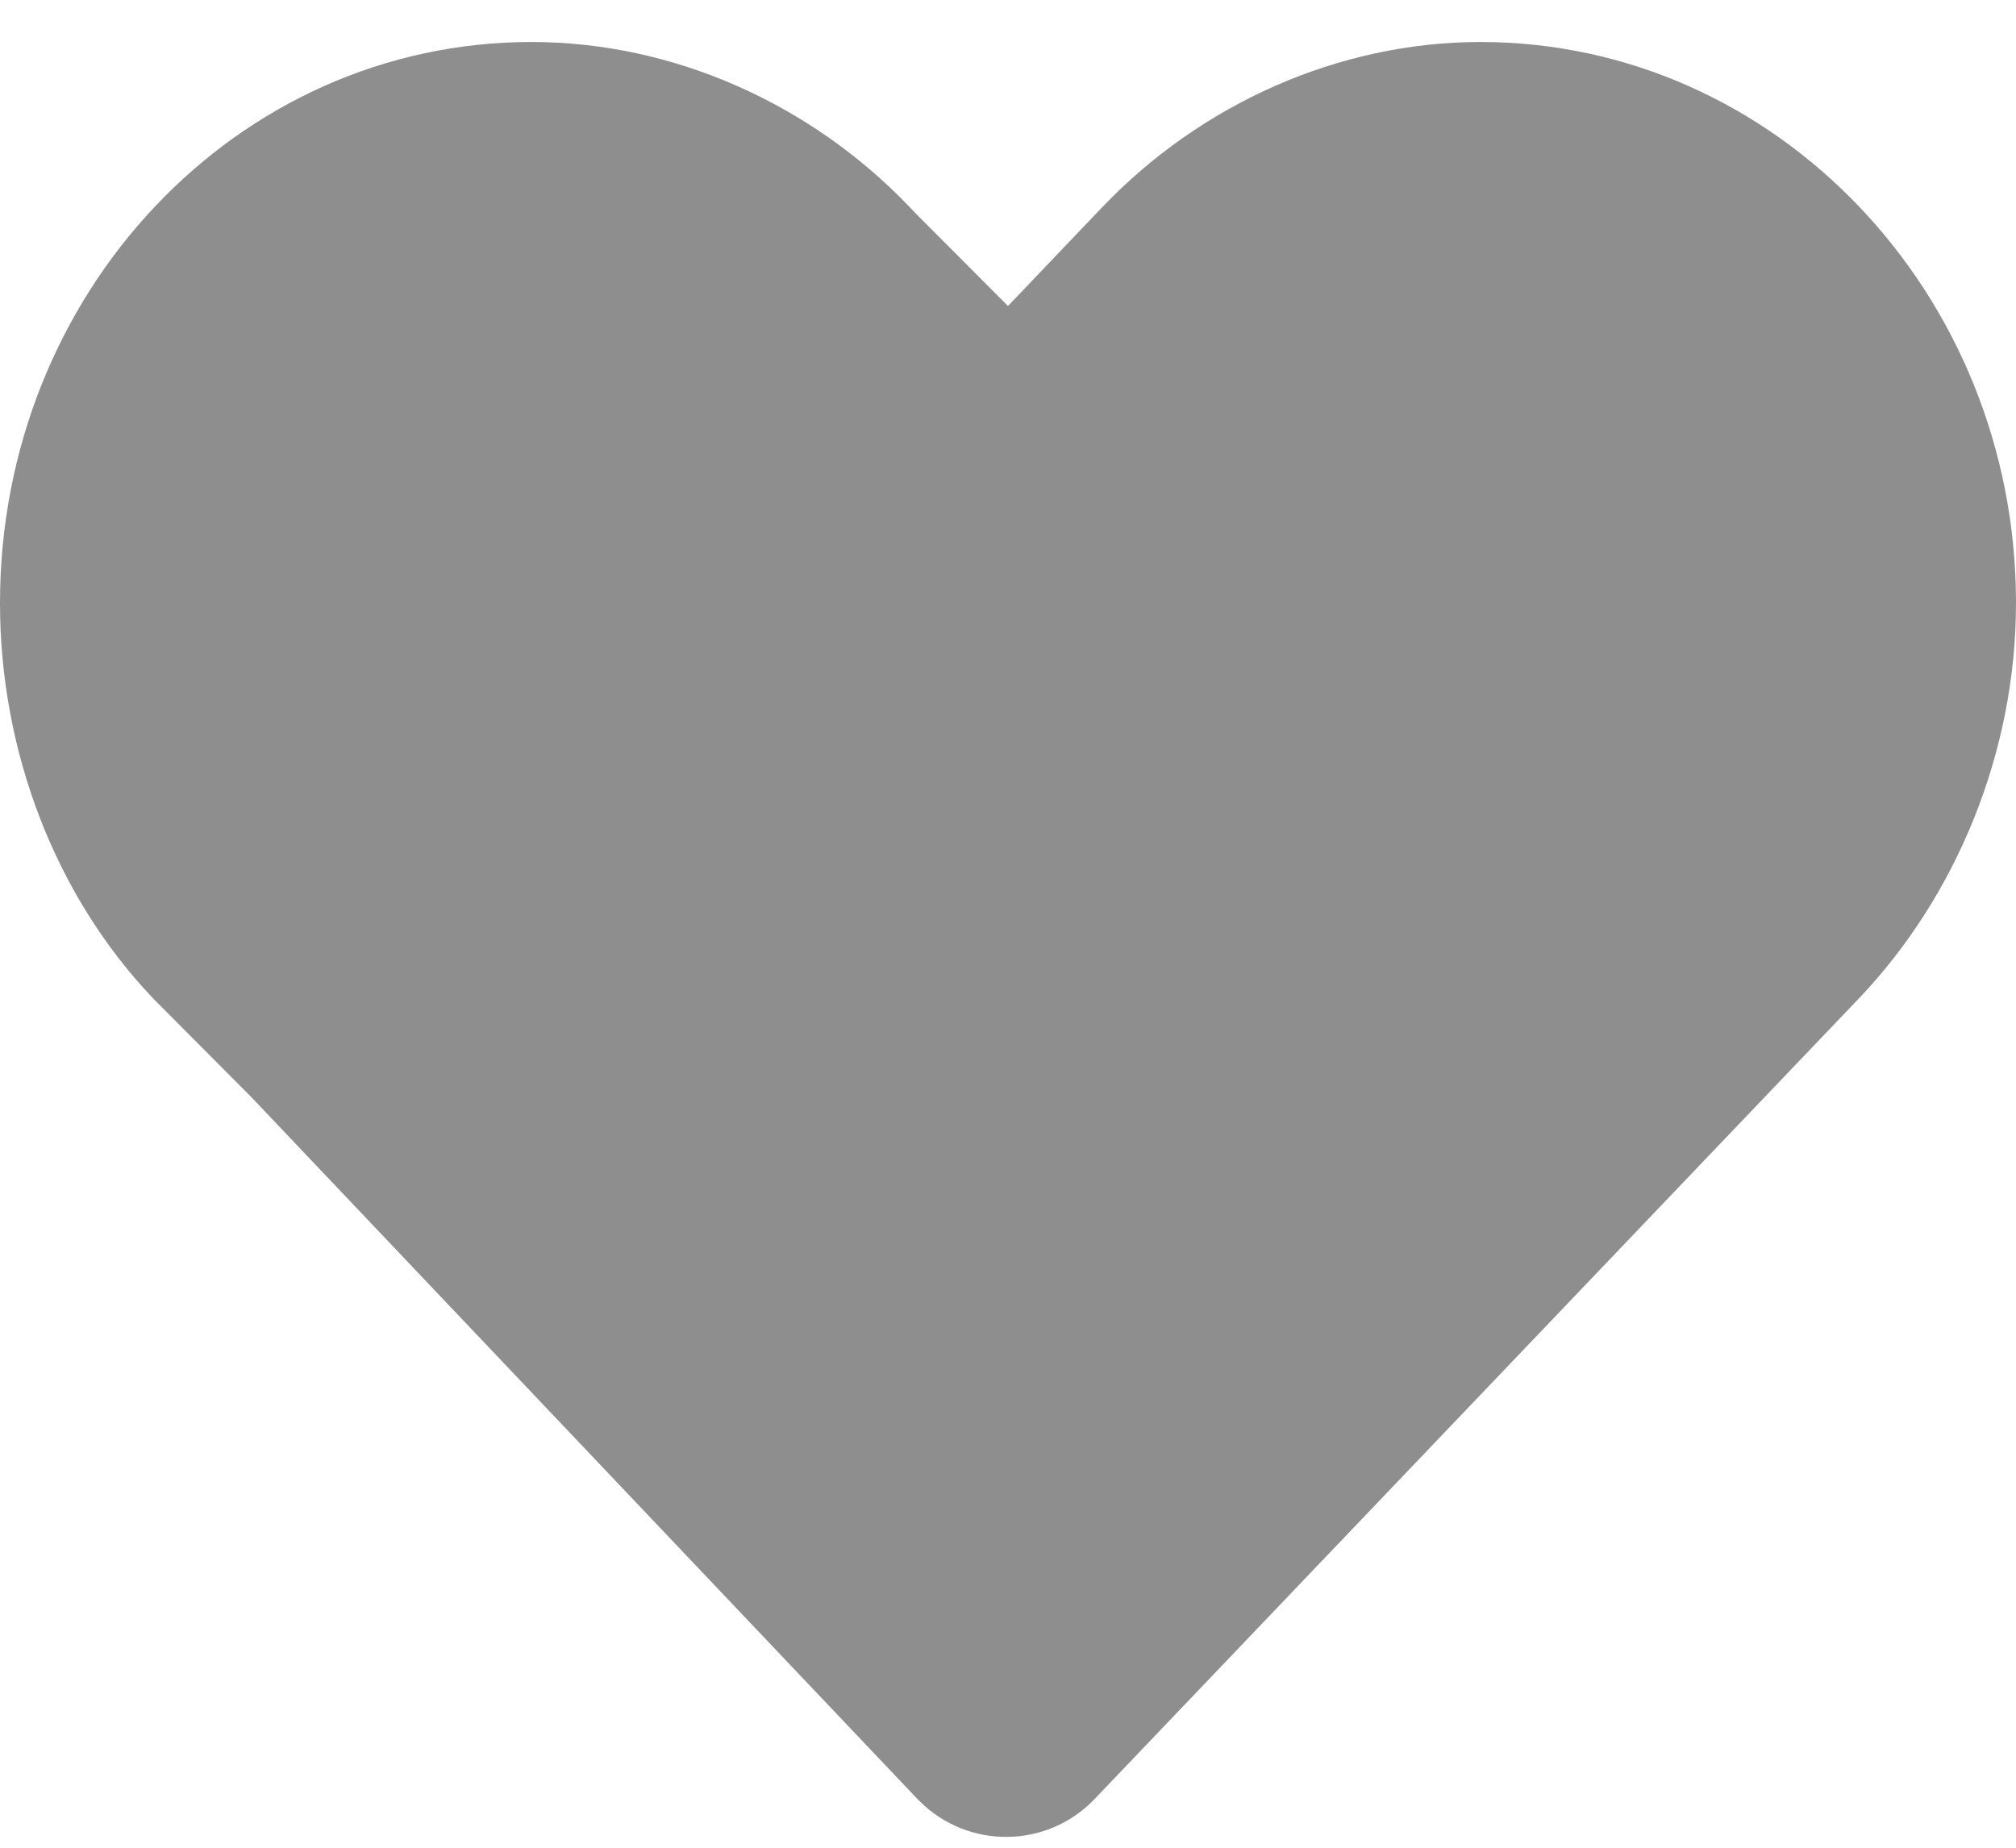 <svg width="24" height="22" viewBox="0 0 24 22" fill="none" xmlns="http://www.w3.org/2000/svg">
<path d="M3 13.071L10.922 21.42L10.945 21.443C11.524 22.023 12.466 22.012 13.031 21.42L21 13.071L22.125 11.893C23.297 10.665 24 8.946 24 7.179C24 3.496 21.141 0.5 17.625 0.5C15.938 0.5 14.297 1.237 13.125 2.464L13.031 2.562L12 3.643L10.922 2.562L10.828 2.464C9.656 1.237 8.016 0.5 6.328 0.5C2.812 0.5 0 3.496 0 7.179C0 8.946 0.656 10.665 1.828 11.893L3 13.071Z" fill="#8E8E8E"/>
</svg>
